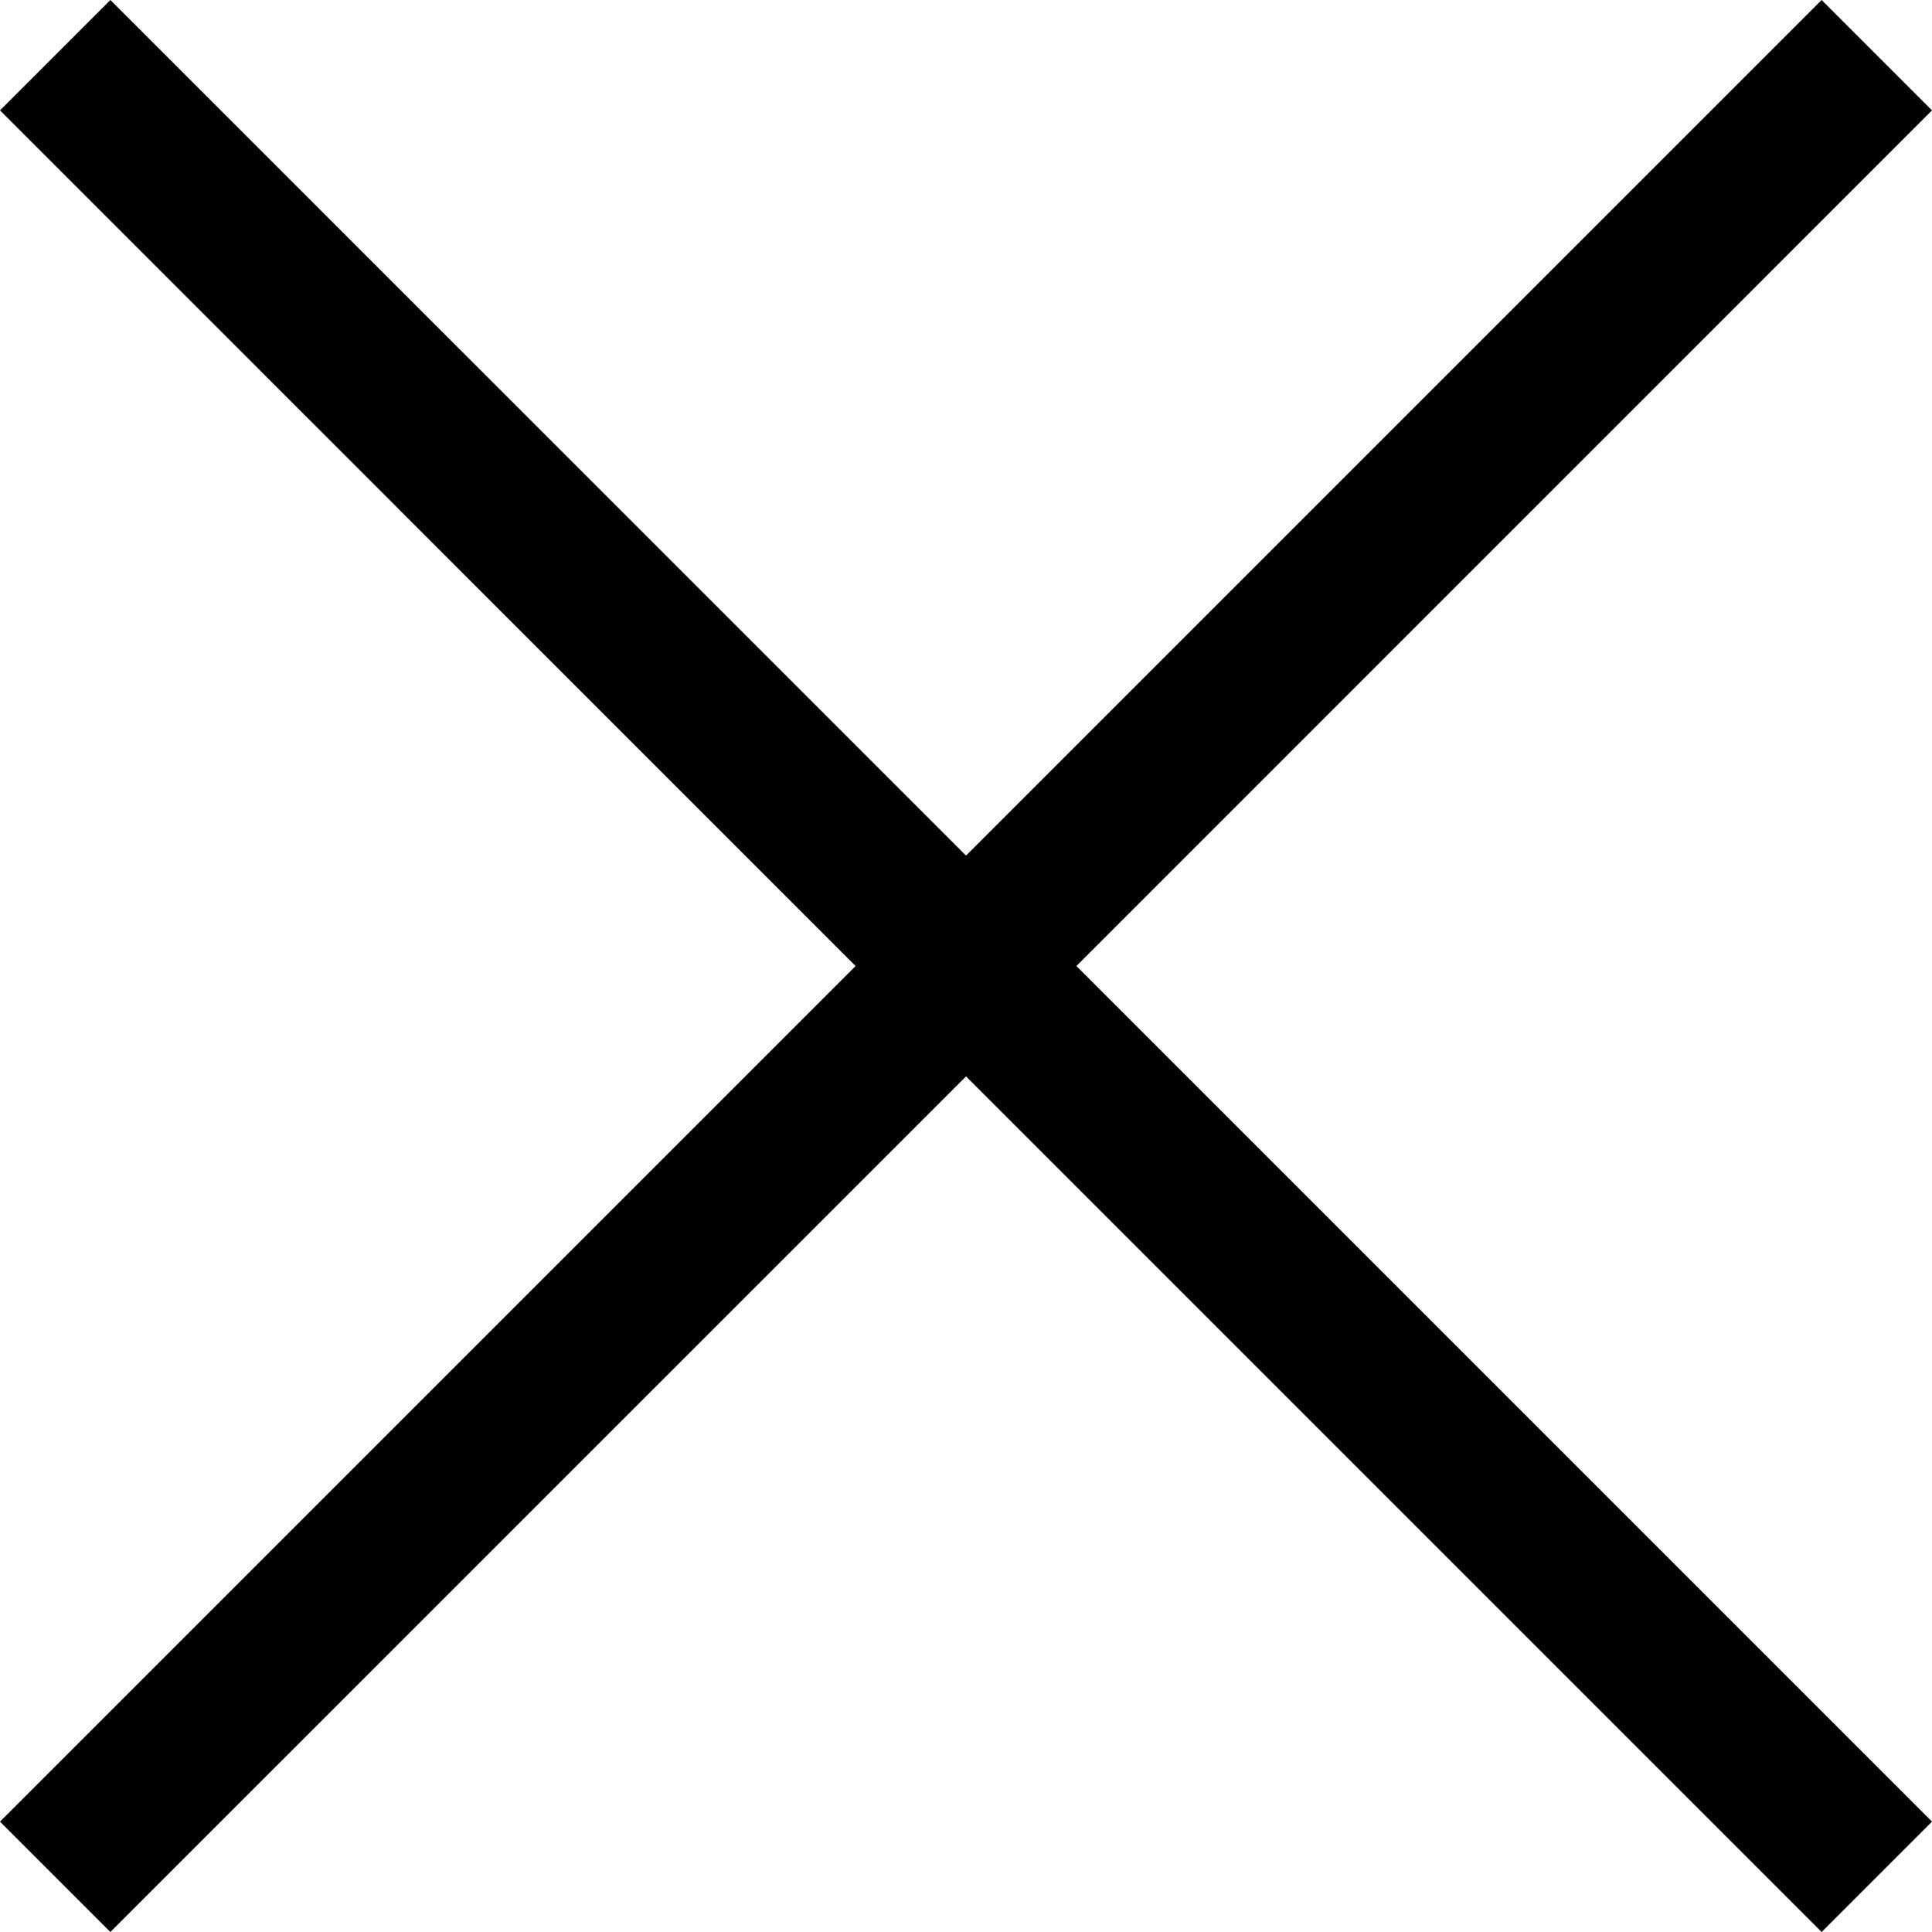 <svg xmlns="http://www.w3.org/2000/svg" width="371.23" height="371.23" viewBox="0 0 371.23 371.23"><path d="M371.23 21.21L350.02 0l-164.4 164.4L21.21 0 0 21.21l164.4 164.41L0 350.02l21.21 21.21 164.41-164.4 164.4 164.4 21.21-21.21-164.4-164.4z"/></svg>